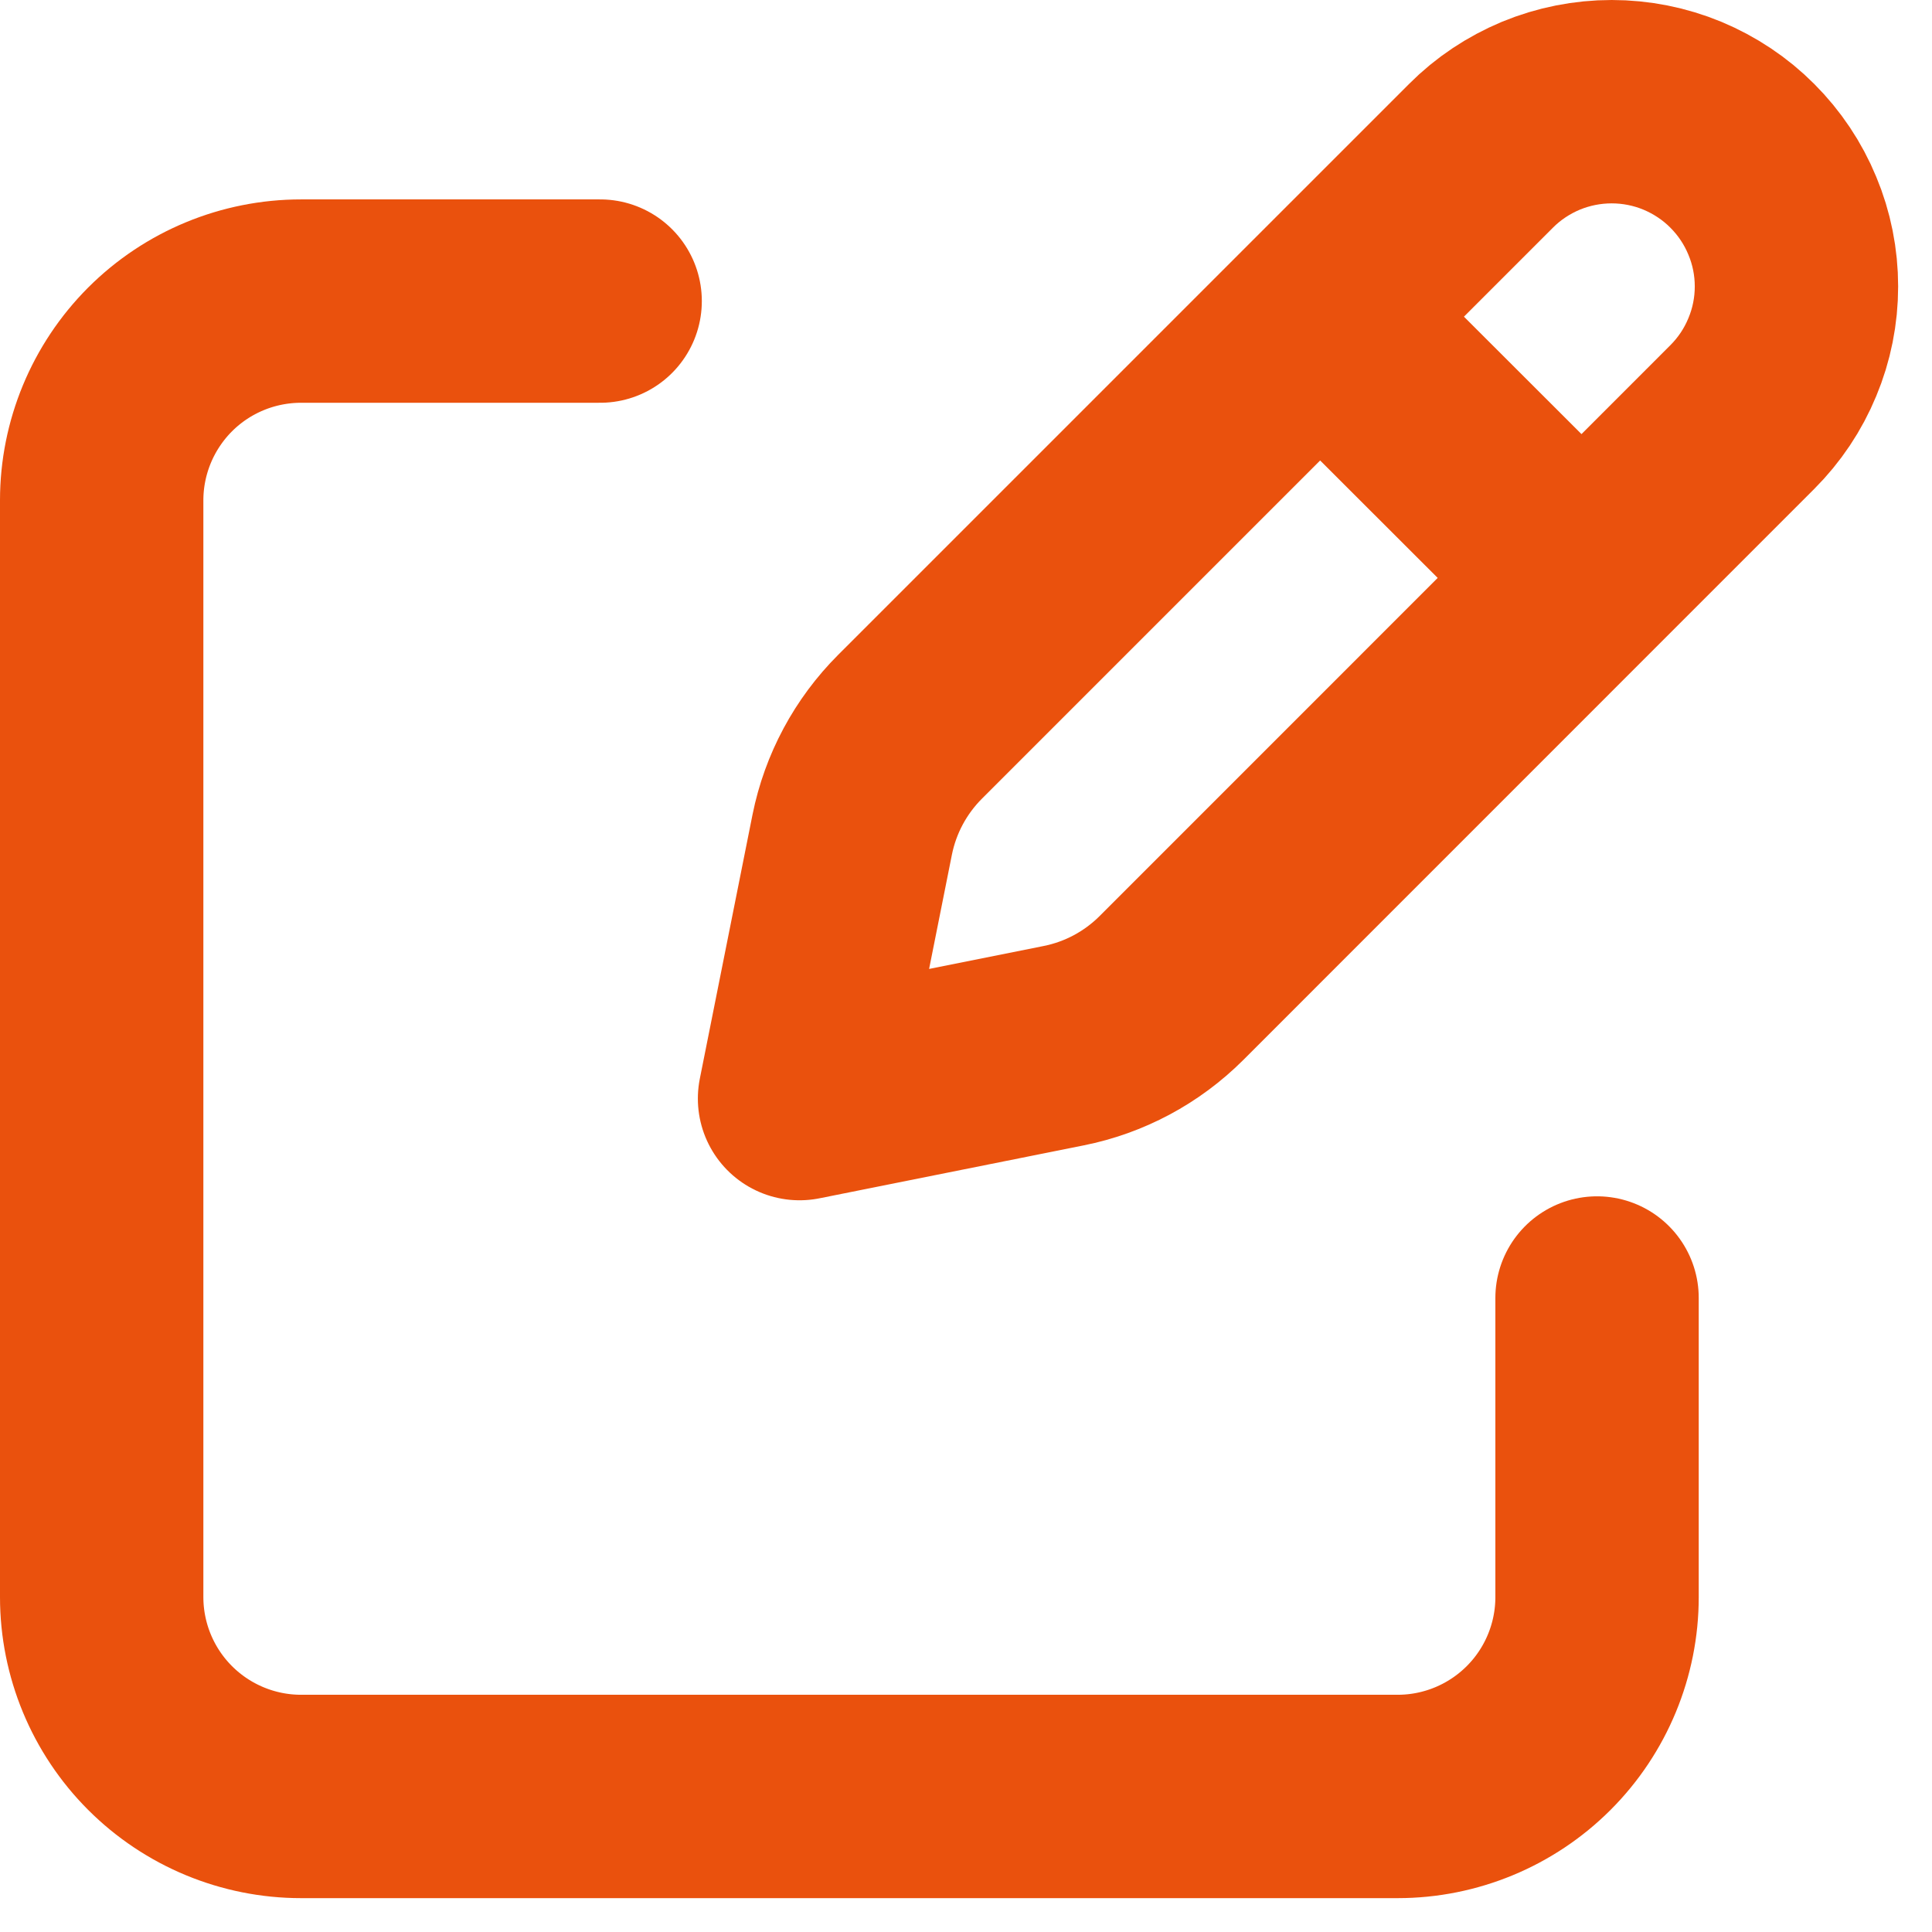 <svg width="19" height="19" viewBox="0 0 19 19" fill="none" xmlns="http://www.w3.org/2000/svg">
<path d="M13.229 3.361L15.306 5.436L13.229 3.361ZM14.565 1.532L8.95 7.147C8.66 7.437 8.462 7.806 8.381 8.208L7.863 10.804L10.459 10.284C10.861 10.204 11.229 10.007 11.52 9.717L17.134 4.102C17.303 3.933 17.437 3.733 17.528 3.512C17.62 3.292 17.667 3.056 17.667 2.817C17.667 2.578 17.62 2.342 17.528 2.122C17.437 1.901 17.303 1.701 17.134 1.532C16.966 1.363 16.765 1.23 16.545 1.138C16.325 1.047 16.088 1 15.85 1C15.611 1 15.375 1.047 15.154 1.138C14.934 1.23 14.733 1.363 14.565 1.532V1.532Z" stroke="#EA510D" stroke-width="2" stroke-linecap="round" stroke-linejoin="round"/>
<path d="M15.706 12.765V15.706C15.706 16.226 15.499 16.725 15.132 17.092C14.764 17.46 14.265 17.667 13.745 17.667H2.961C2.441 17.667 1.942 17.46 1.574 17.092C1.207 16.725 1 16.226 1 15.706V4.921C1 4.401 1.207 3.903 1.574 3.535C1.942 3.167 2.441 2.961 2.961 2.961H5.902" stroke="#EA510D" stroke-width="2" stroke-linecap="round" stroke-linejoin="round"/>
</svg>
